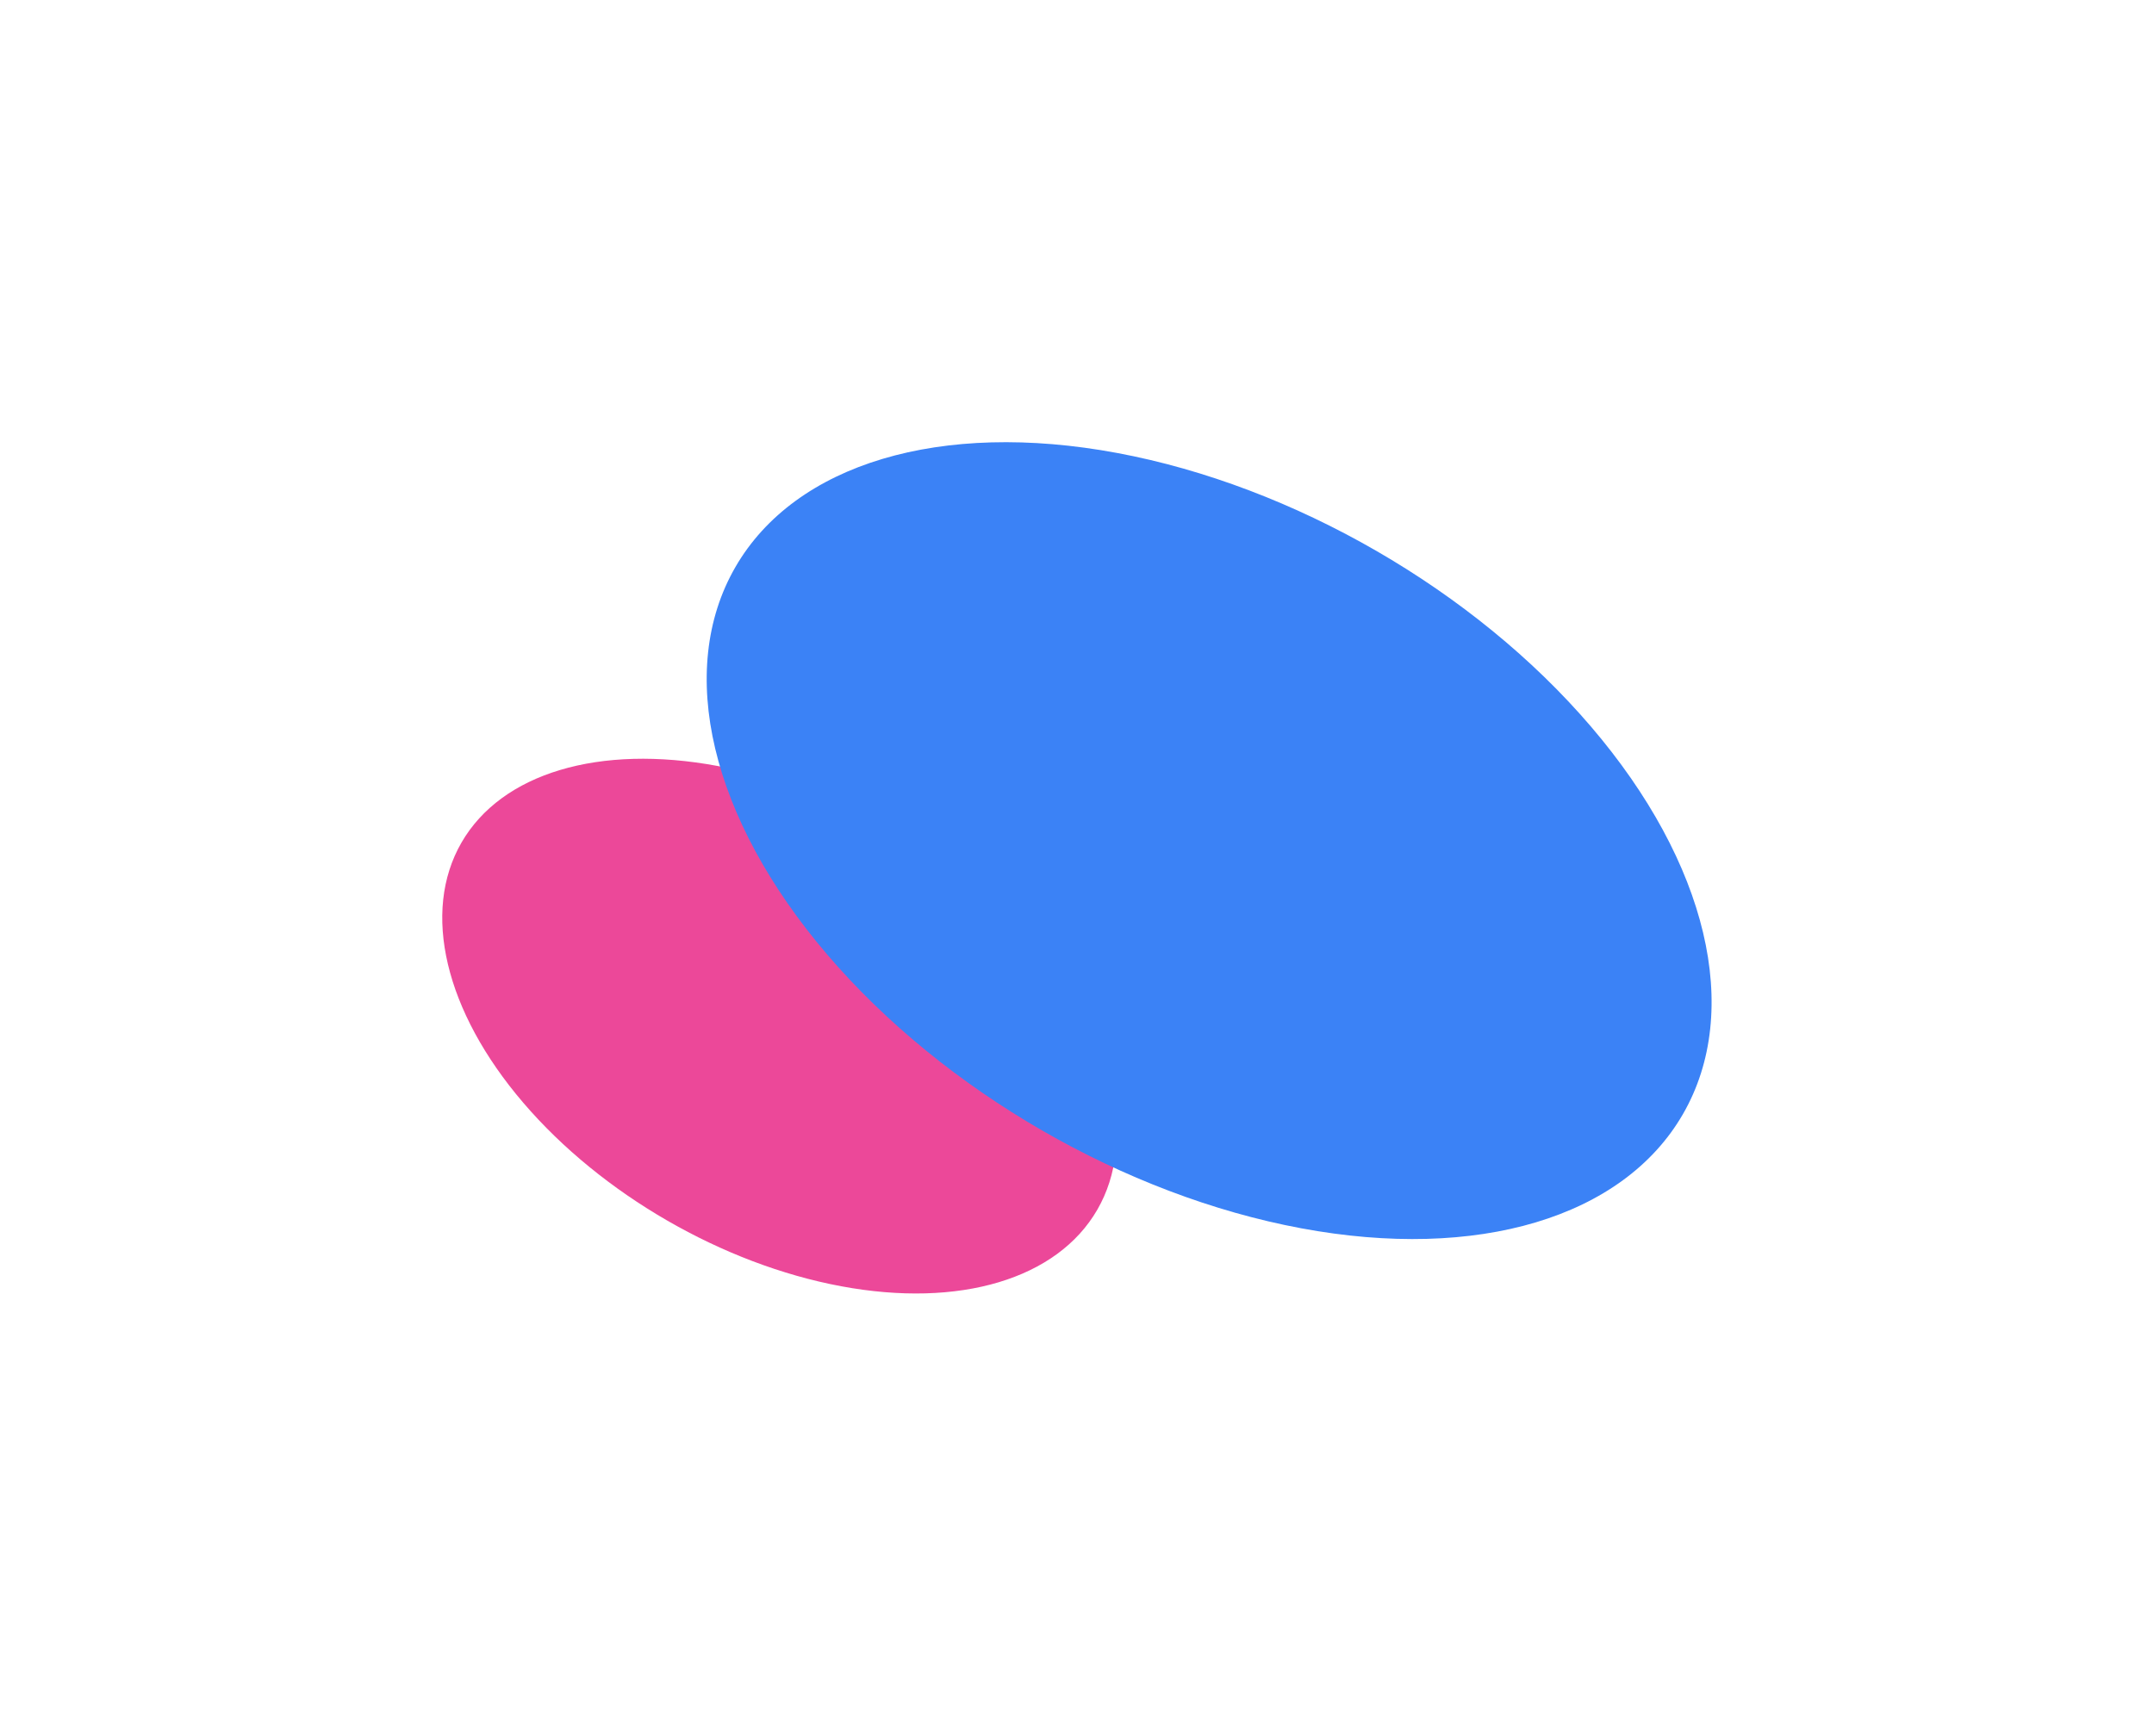 <svg width="2438" height="1965" viewBox="0 0 2438 1965" fill="none" xmlns="http://www.w3.org/2000/svg">
<g filter="url(#filter0_f_42_13)">
<ellipse cx="882.174" cy="1161.49" rx="415.512" ry="254.098" transform="rotate(30 882.174 1161.49)" fill="#EC4899"/>
</g>
<g filter="url(#filter1_f_42_13)">
<ellipse cx="1368.57" cy="951.531" rx="619.202" ry="378.661" transform="rotate(30 1368.57 951.531)" fill="#3B82F6"/>
</g>
<defs>
<filter id="filter0_f_42_13" x="0.457" y="358.858" width="1763.43" height="1605.27" filterUnits="userSpaceOnUse" color-interpolation-filters="sRGB">
<feFlood flood-opacity="0" result="BackgroundImageFix"/>
<feBlend mode="normal" in="SourceGraphic" in2="BackgroundImageFix" result="shape"/>
<feGaussianBlur stdDeviation="250" result="effect1_foregroundBlur_42_13"/>
</filter>
<filter id="filter1_f_42_13" x="299.734" y="0.541" width="2137.68" height="1901.98" filterUnits="userSpaceOnUse" color-interpolation-filters="sRGB">
<feFlood flood-opacity="0" result="BackgroundImageFix"/>
<feBlend mode="normal" in="SourceGraphic" in2="BackgroundImageFix" result="shape"/>
<feGaussianBlur stdDeviation="250" result="effect1_foregroundBlur_42_13"/>
</filter>
</defs>
</svg>
